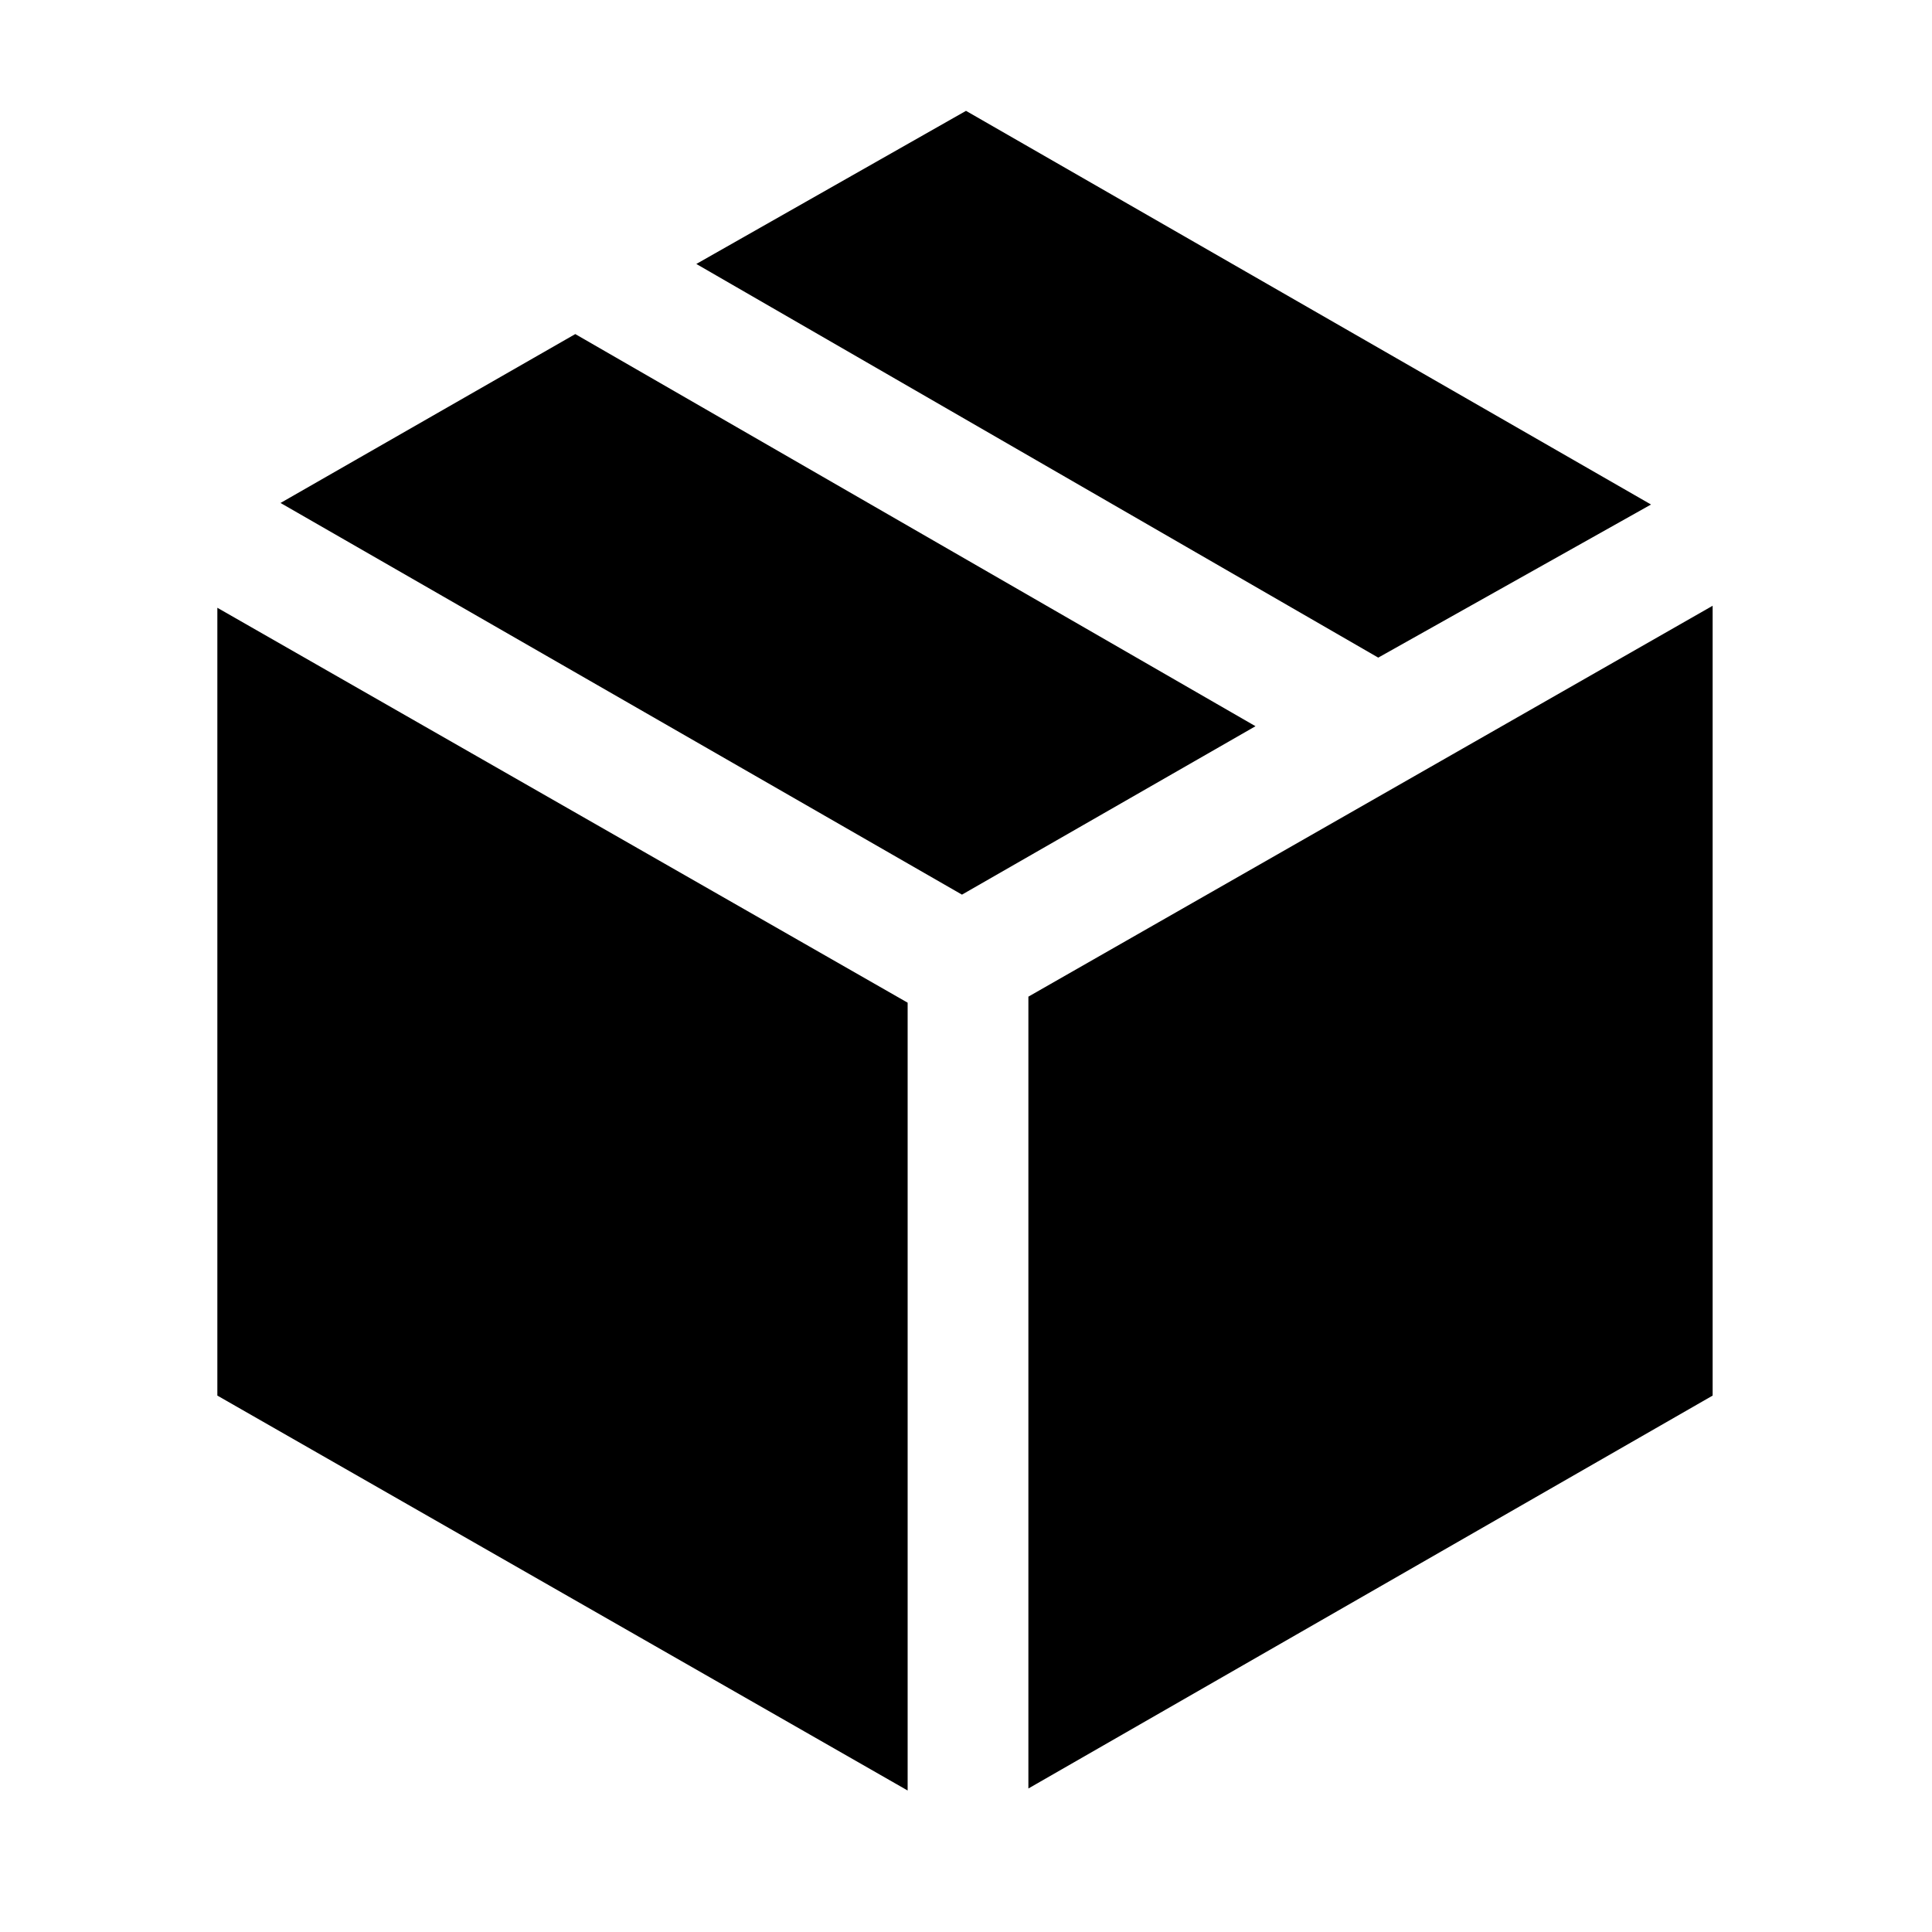 <svg xmlns="http://www.w3.org/2000/svg" height="24" viewBox="0 -960 960 960" width="24"><path d="M451-70.31v-391.46L108-658v391.46L451-70.31Zm60-1 340-195.23V-659L511-464.77v393.46Zm173.84-561.92 135.54-76.08L480-904.92l-134 76.08 338.84 195.61ZM478-515.46l145.85-83.69-338-194.85-146.46 83.92L478-515.46Z"/></svg>